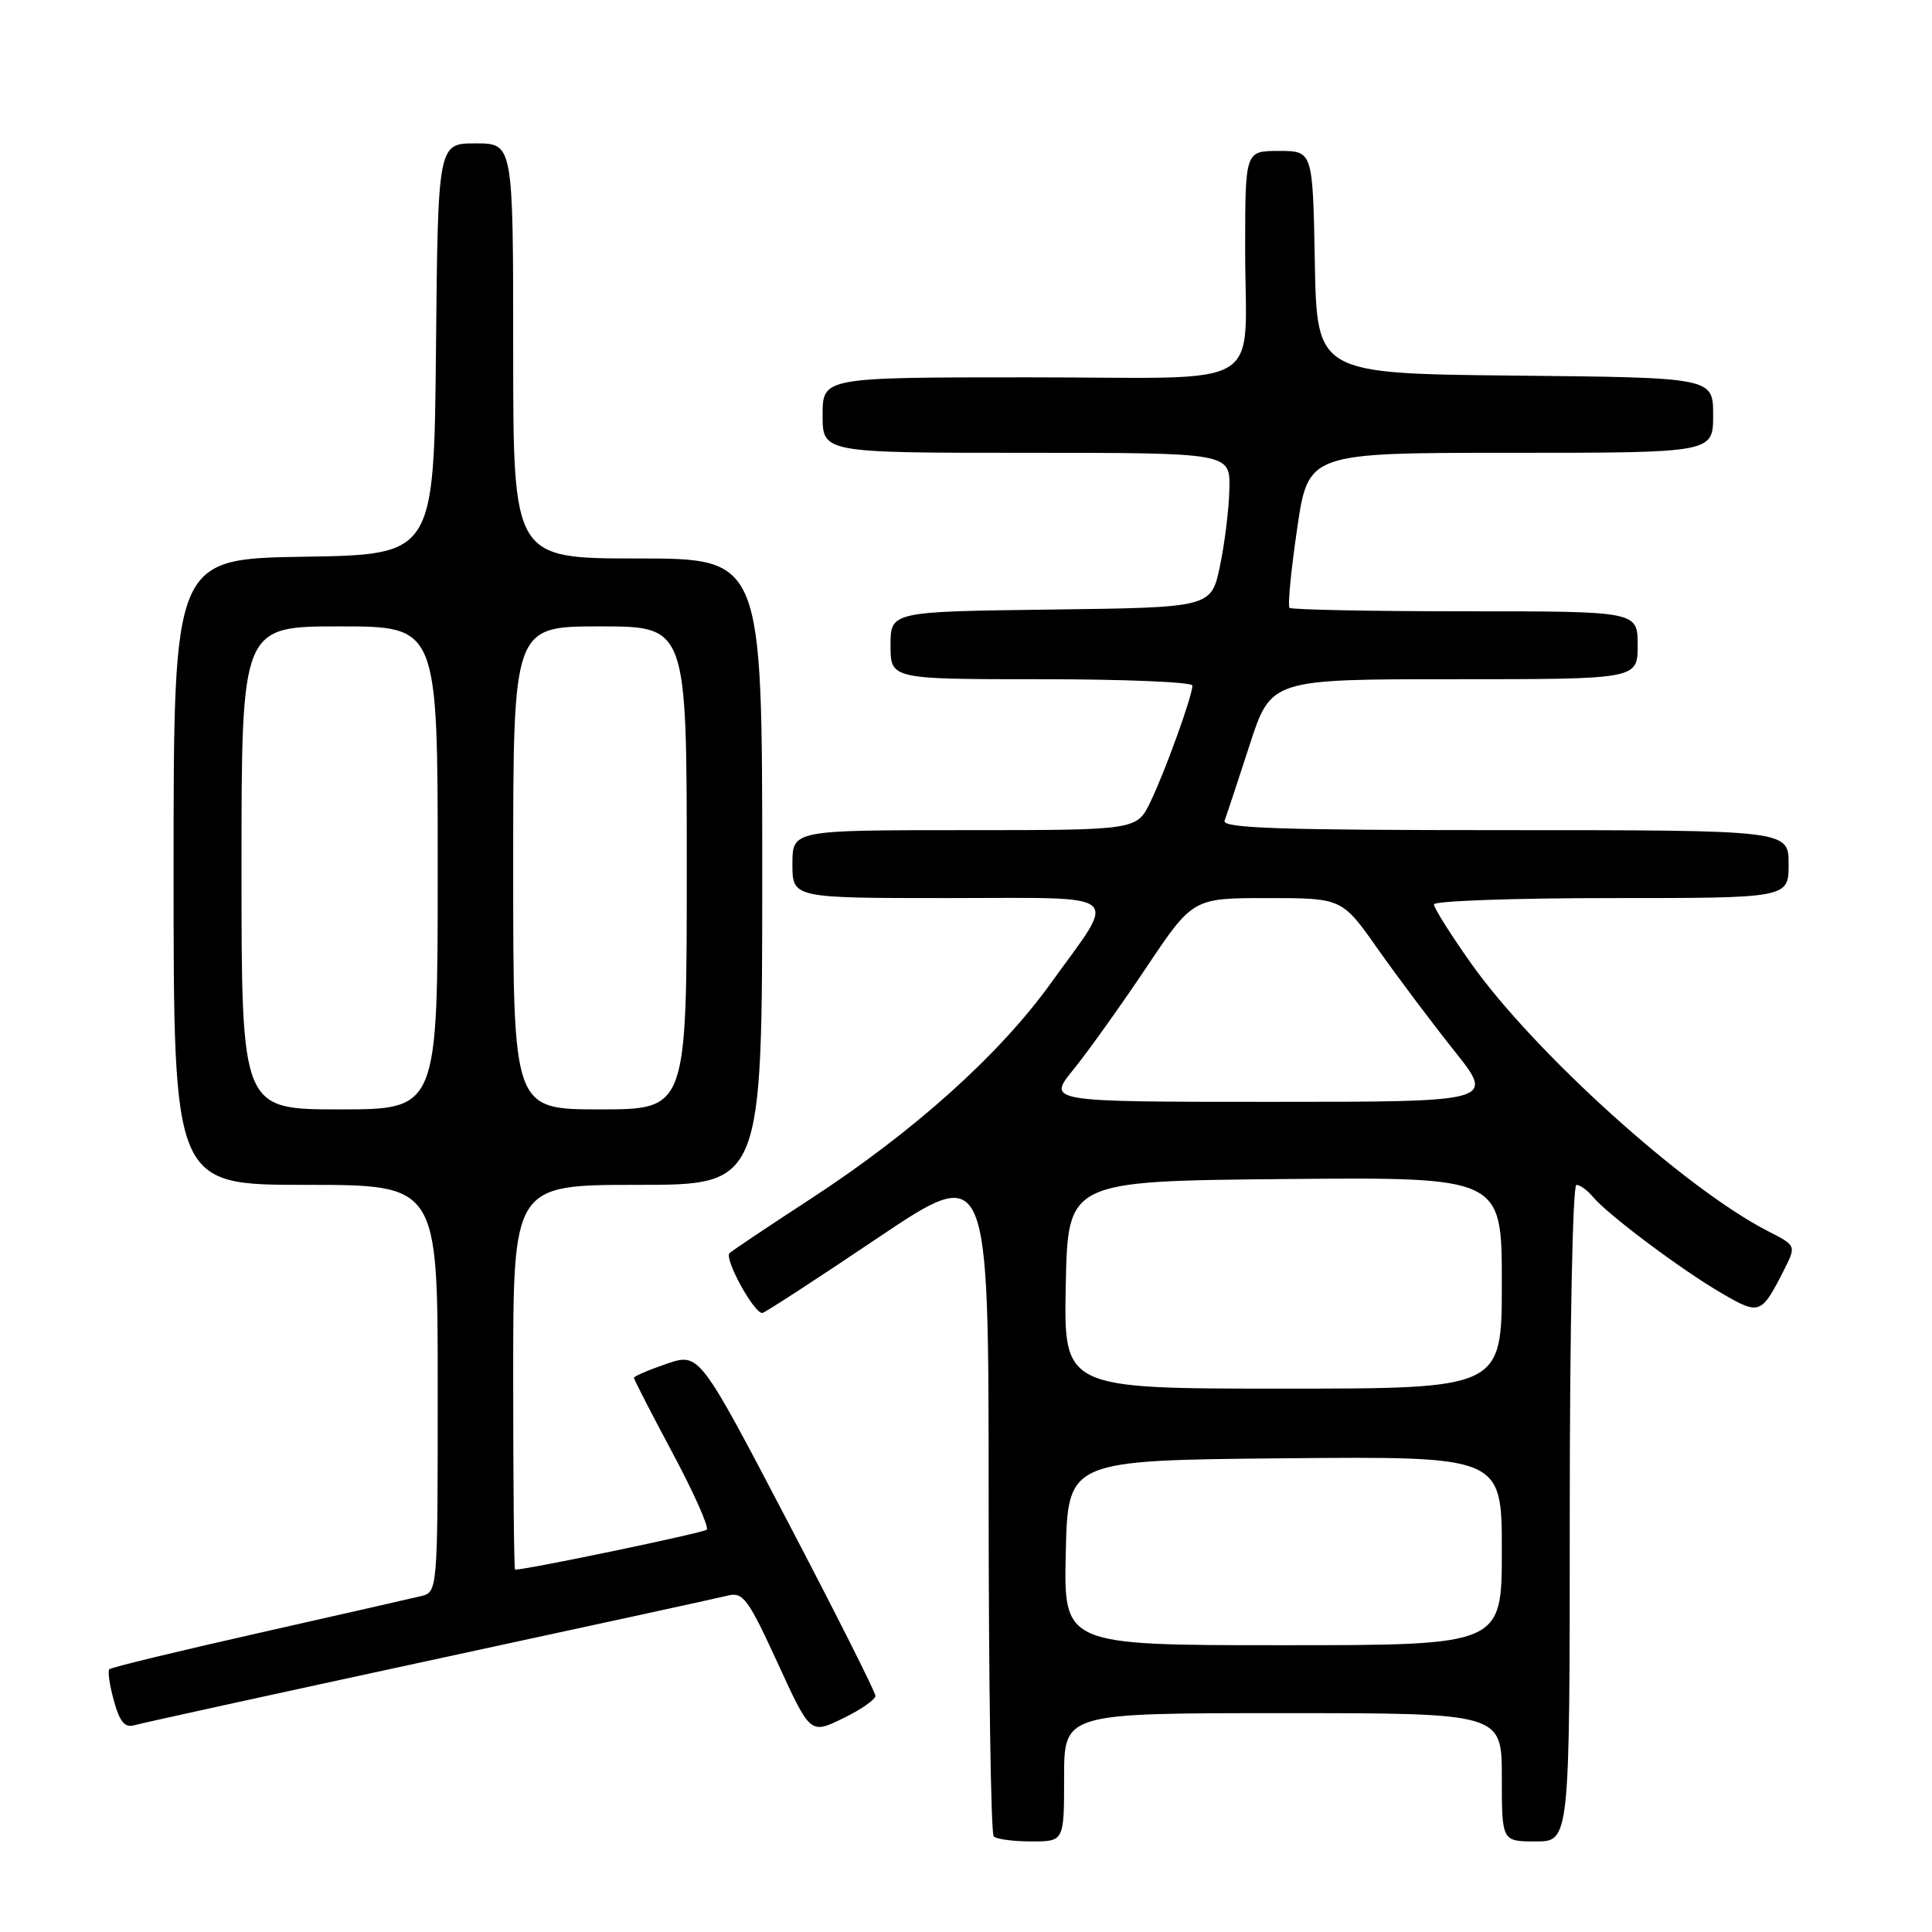 <?xml version="1.0" encoding="UTF-8" standalone="no"?>
<!DOCTYPE svg PUBLIC "-//W3C//DTD SVG 1.1//EN" "http://www.w3.org/Graphics/SVG/1.1/DTD/svg11.dtd" >
<svg xmlns="http://www.w3.org/2000/svg" xmlns:xlink="http://www.w3.org/1999/xlink" version="1.1" viewBox="0 0 256 256">
 <g >
 <path fill="currentColor"
d=" M 141.00 235.50 C 141.00 227.00 141.00 227.00 170.00 227.00 C 199.00 227.00 199.00 227.00 199.00 235.50 C 199.00 244.00 199.00 244.00 203.50 244.00 C 208.00 244.00 208.00 244.00 208.00 200.50 C 208.00 176.21 208.39 157.00 208.88 157.00 C 209.36 157.00 210.35 157.72 211.08 158.60 C 213.04 160.95 222.81 168.27 228.11 171.35 C 233.17 174.29 233.37 174.21 236.39 168.28 C 238.02 165.05 238.02 165.05 234.26 163.13 C 223.30 157.53 203.28 139.46 194.88 127.59 C 192.20 123.79 190.00 120.31 190.00 119.84 C 190.00 119.38 200.57 119.00 213.50 119.00 C 237.00 119.00 237.00 119.00 237.00 114.50 C 237.00 110.00 237.00 110.00 199.39 110.00 C 169.72 110.00 161.89 109.74 162.26 108.75 C 162.52 108.06 164.01 103.56 165.57 98.75 C 168.41 90.00 168.41 90.00 192.71 90.00 C 217.00 90.00 217.00 90.00 217.00 85.50 C 217.00 81.00 217.00 81.00 194.17 81.00 C 181.61 81.00 171.12 80.79 170.87 80.54 C 170.61 80.28 171.07 75.56 171.88 70.04 C 173.35 60.00 173.35 60.00 200.17 60.00 C 227.00 60.00 227.00 60.00 227.00 55.02 C 227.00 50.03 227.00 50.03 200.75 49.77 C 174.50 49.50 174.50 49.50 174.22 34.75 C 173.95 20.00 173.95 20.00 169.47 20.00 C 165.00 20.00 165.00 20.00 164.99 32.75 C 164.97 52.14 168.52 50.00 136.38 50.00 C 109.00 50.00 109.00 50.00 109.00 55.00 C 109.00 60.00 109.00 60.00 136.00 60.00 C 163.00 60.00 163.00 60.00 162.90 64.75 C 162.85 67.36 162.29 71.97 161.65 75.00 C 160.50 80.50 160.50 80.50 139.25 80.77 C 118.00 81.04 118.00 81.04 118.00 85.52 C 118.00 90.00 118.00 90.00 138.00 90.00 C 149.00 90.00 158.00 90.38 158.00 90.84 C 158.00 92.21 154.40 102.18 152.44 106.25 C 150.63 110.00 150.63 110.00 127.81 110.00 C 105.00 110.00 105.00 110.00 105.00 114.50 C 105.00 119.00 105.00 119.00 125.61 119.00 C 149.45 119.00 148.14 117.91 139.22 130.31 C 132.40 139.78 121.10 149.92 107.50 158.80 C 102.00 162.38 97.12 165.65 96.67 166.04 C 95.90 166.71 99.86 173.97 101.00 173.98 C 101.28 173.99 108.14 169.53 116.25 164.07 C 131.00 154.16 131.00 154.16 131.00 198.41 C 131.00 222.75 131.30 242.97 131.67 243.33 C 132.03 243.70 134.28 244.00 136.67 244.00 C 141.00 244.00 141.00 244.00 141.00 235.50 Z  M 116.00 224.71 C 116.00 224.22 110.75 213.79 104.33 201.53 C 92.66 179.24 92.66 179.24 88.33 180.71 C 85.95 181.52 84.00 182.36 84.00 182.57 C 84.00 182.78 86.30 187.26 89.12 192.53 C 91.93 197.79 93.97 202.36 93.65 202.69 C 93.22 203.11 70.10 207.94 68.25 207.99 C 68.11 208.00 68.00 196.53 68.00 182.50 C 68.00 157.00 68.00 157.00 84.50 157.00 C 101.00 157.00 101.00 157.00 101.00 115.50 C 101.00 74.00 101.00 74.00 84.50 74.00 C 68.00 74.00 68.00 74.00 68.00 46.50 C 68.00 19.00 68.00 19.00 63.02 19.00 C 58.03 19.00 58.03 19.00 57.77 46.25 C 57.50 73.50 57.50 73.50 40.25 73.77 C 23.00 74.05 23.00 74.05 23.00 115.52 C 23.00 157.00 23.00 157.00 40.50 157.00 C 58.00 157.00 58.00 157.00 58.00 183.98 C 58.00 210.96 58.00 210.96 55.75 211.50 C 54.51 211.80 44.82 214.01 34.21 216.40 C 23.60 218.79 14.72 220.94 14.49 221.18 C 14.25 221.42 14.52 223.30 15.09 225.35 C 15.86 228.16 16.54 228.97 17.81 228.60 C 18.74 228.33 36.31 224.48 56.86 220.04 C 77.41 215.61 95.23 211.73 96.46 211.42 C 98.45 210.92 99.14 211.86 103.03 220.33 C 107.37 229.80 107.37 229.80 111.68 227.70 C 114.06 226.55 116.00 225.20 116.00 224.71 Z  M 141.22 205.75 C 141.50 193.50 141.50 193.50 170.25 193.23 C 199.00 192.97 199.00 192.97 199.00 205.48 C 199.00 218.00 199.00 218.00 169.97 218.00 C 140.94 218.00 140.94 218.00 141.22 205.75 Z  M 141.22 170.25 C 141.50 156.50 141.50 156.50 170.25 156.23 C 199.00 155.97 199.00 155.97 199.00 169.98 C 199.00 184.00 199.00 184.00 169.97 184.00 C 140.94 184.00 140.94 184.00 141.22 170.25 Z  M 142.21 141.75 C 144.11 139.41 148.45 133.34 151.86 128.25 C 158.05 119.00 158.05 119.00 167.94 119.00 C 177.82 119.00 177.82 119.00 182.57 125.75 C 185.19 129.46 189.75 135.54 192.71 139.25 C 198.09 146.00 198.09 146.00 168.42 146.00 C 138.76 146.00 138.76 146.00 142.21 141.75 Z  M 32.00 115.00 C 32.00 83.00 32.00 83.00 45.00 83.00 C 58.00 83.00 58.00 83.00 58.00 115.00 C 58.00 147.00 58.00 147.00 45.00 147.00 C 32.00 147.00 32.00 147.00 32.00 115.00 Z  M 68.00 115.00 C 68.00 83.00 68.00 83.00 79.50 83.00 C 91.00 83.00 91.00 83.00 91.00 115.00 C 91.00 147.00 91.00 147.00 79.50 147.00 C 68.00 147.00 68.00 147.00 68.00 115.00 Z "/>
</g>
</svg>